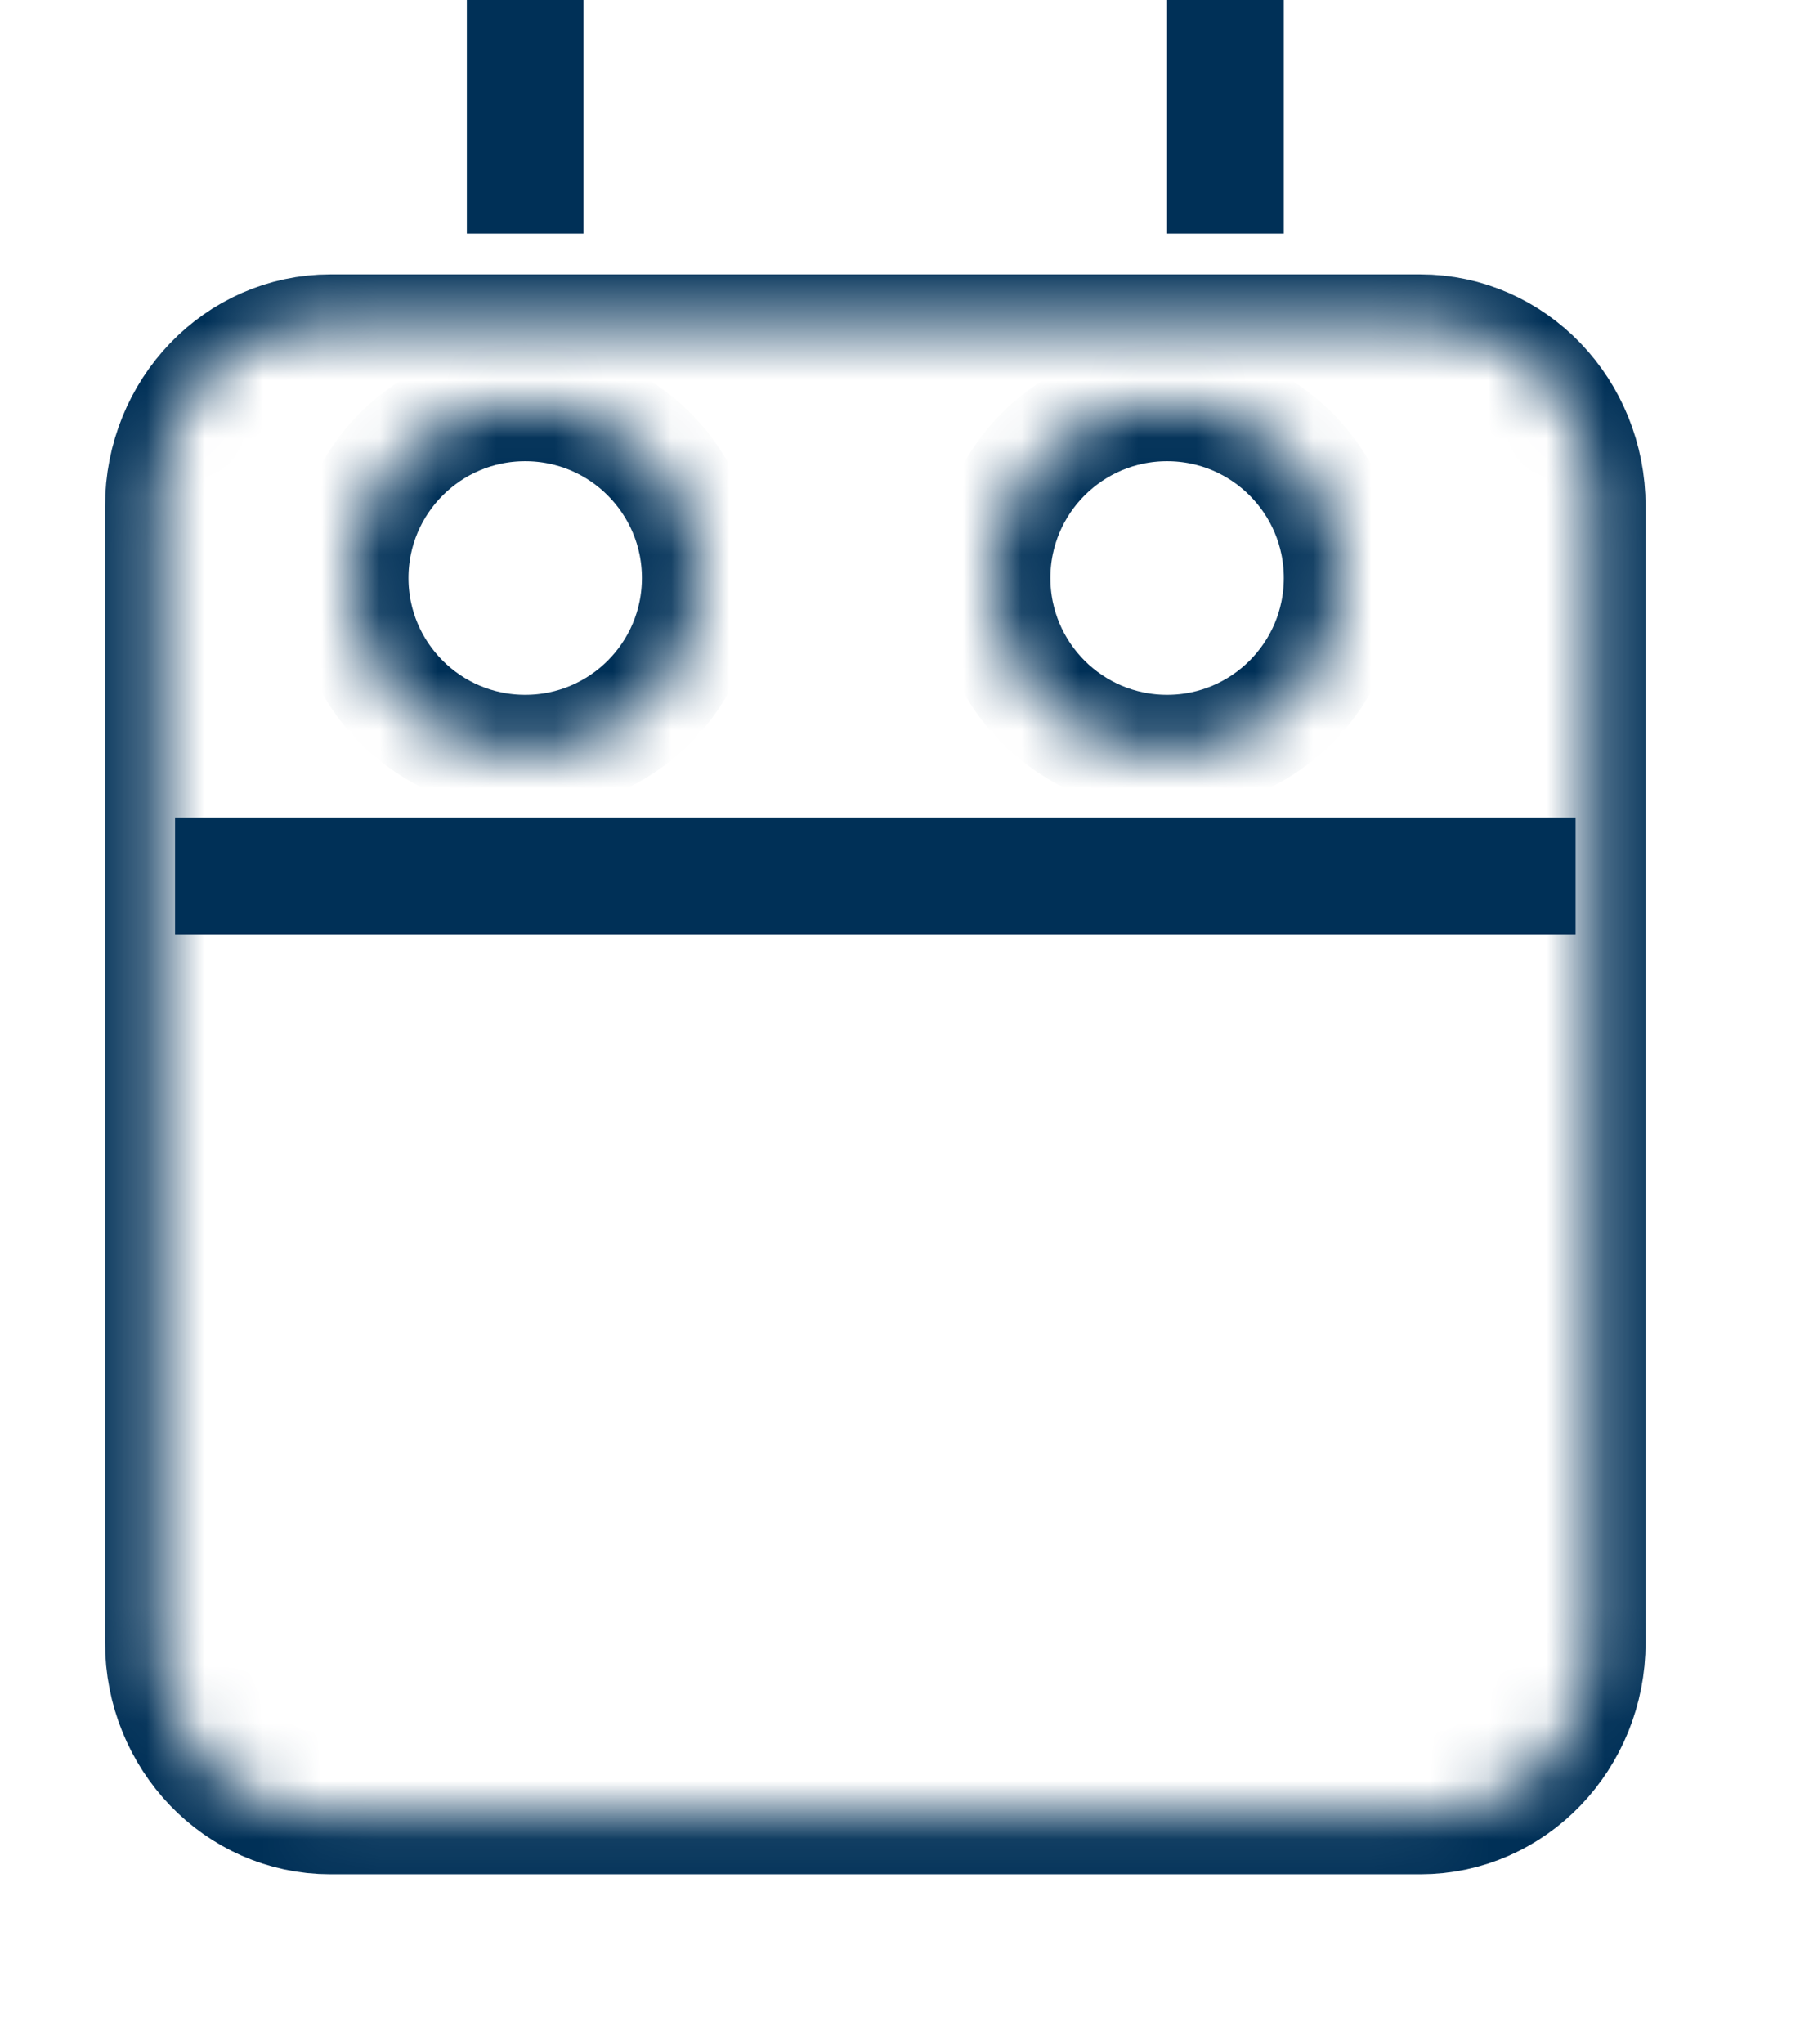 <svg width="31" height="35" viewBox="0 0 31 35" fill="none" xmlns="http://www.w3.org/2000/svg">
<path fill-rule="evenodd" clip-rule="evenodd" d="M0 33H30V0H0V33Z" fill="#D8D8D8" fill-opacity="0.01"/>
<mask id="mask0" mask-type="alpha" maskUnits="userSpaceOnUse" x="0" y="-1" width="30" height="35">
<path fill-rule="evenodd" clip-rule="evenodd" d="M0 33.899H30V-0.101H0V33.899ZM2.727 28.24V8.392C2.727 6.831 3.945 5.566 5.448 5.566V5.566H24.552C26.054 5.566 27.273 6.83 27.273 8.392V8.392V28.24C27.273 29.801 26.055 31.066 24.552 31.066V31.066H5.448C3.945 31.066 2.727 29.802 2.727 28.24V28.24Z" fill="white"/>
</mask>
<g mask="url(#mask0)">
<path fill-rule="evenodd" clip-rule="evenodd" d="M3 8.67C3 7.139 4.191 5.899 5.66 5.899H24.34C25.809 5.899 27 7.139 27 8.67V28.128C27 29.659 25.809 30.899 24.34 30.899H5.66C4.191 30.899 3 29.659 3 28.128V8.67Z" stroke="#003057" stroke-width="2.4"/>
</g>
<path fill-rule="evenodd" clip-rule="evenodd" d="M8 4H10V0H8V4Z" fill="#003057"/>
<path fill-rule="evenodd" clip-rule="evenodd" d="M20 4H22V0H20V4Z" fill="#003057"/>
<path fill-rule="evenodd" clip-rule="evenodd" d="M3 16H27V14H3V16Z" fill="#003057"/>
<mask id="mask1" mask-type="alpha" maskUnits="userSpaceOnUse" x="17" y="6" width="6" height="7">
<path fill-rule="evenodd" clip-rule="evenodd" d="M17 9.899C17 8.242 18.343 6.899 20 6.899C21.657 6.899 23 8.242 23 9.899C23 11.555 21.657 12.899 20 12.899C18.343 12.899 17 11.555 17 9.899Z" fill="white"/>
</mask>
<g mask="url(#mask1)">
<path fill-rule="evenodd" clip-rule="evenodd" d="M20 12.899C21.657 12.899 23 11.557 23 9.899C23 8.242 21.657 6.899 20 6.899C18.343 6.899 17 8.242 17 9.899C17 11.557 18.343 12.899 20 12.899Z" stroke="#003057" stroke-width="2"/>
</g>
<mask id="mask2" mask-type="alpha" maskUnits="userSpaceOnUse" x="6" y="6" width="6" height="7">
<path fill-rule="evenodd" clip-rule="evenodd" d="M6 9.899C6 8.242 7.343 6.899 9 6.899C10.658 6.899 12 8.242 12 9.899C12 11.555 10.658 12.899 9 12.899C7.343 12.899 6 11.555 6 9.899Z" fill="white"/>
</mask>
<g mask="url(#mask2)">
<path fill-rule="evenodd" clip-rule="evenodd" d="M9 12.899C10.658 12.899 12 11.557 12 9.899C12 8.242 10.658 6.899 9 6.899C7.343 6.899 6 8.242 6 9.899C6 11.557 7.343 12.899 9 12.899Z" stroke="#003057" stroke-width="2"/>
</g>
</svg>